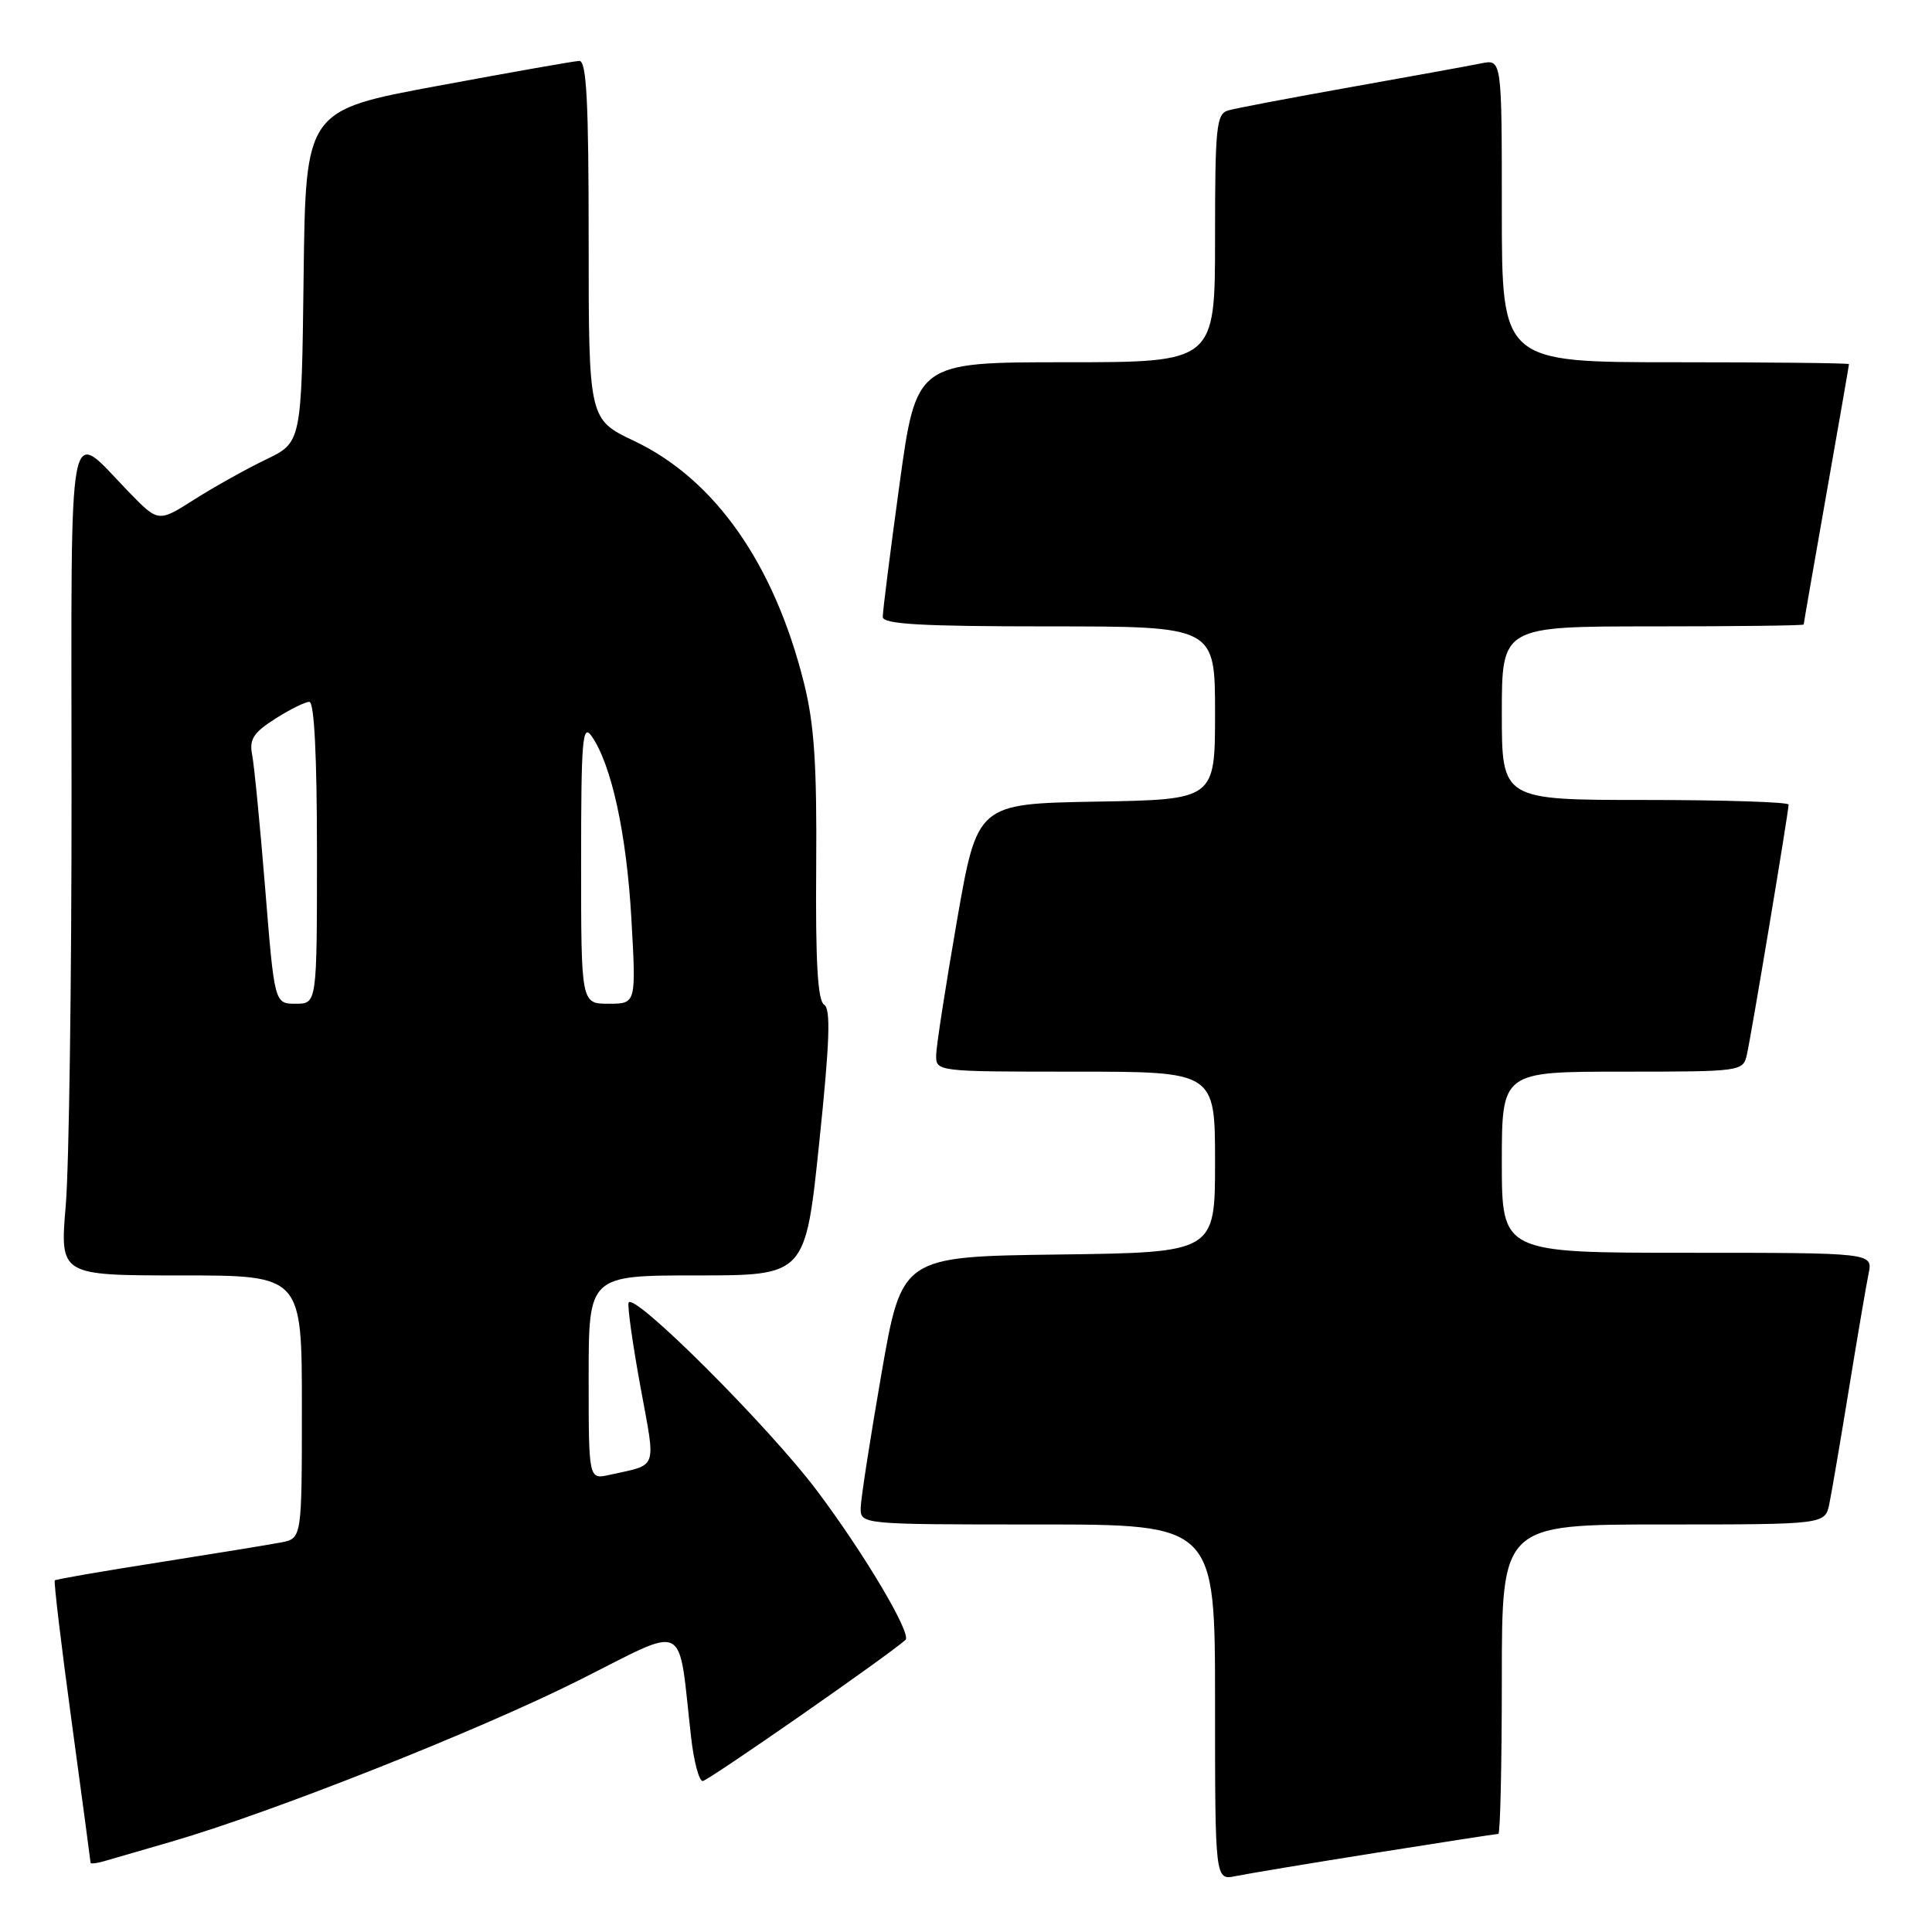 <?xml version="1.0" encoding="UTF-8" standalone="no"?>
<!DOCTYPE svg PUBLIC "-//W3C//DTD SVG 1.1//EN" "http://www.w3.org/Graphics/SVG/1.1/DTD/svg11.dtd" >
<svg xmlns="http://www.w3.org/2000/svg" xmlns:xlink="http://www.w3.org/1999/xlink" version="1.1" viewBox="0 0 256 256">
 <g >
 <path fill="currentColor"
d=" M 182.29 245.51 C 190.98 244.13 198.29 243.00 198.54 243.00 C 198.79 243.00 199.00 233.78 199.00 222.50 C 199.00 202.00 199.00 202.00 220.42 202.00 C 241.84 202.00 241.84 202.00 242.40 199.25 C 242.71 197.74 243.88 190.88 245.00 184.00 C 246.12 177.12 247.29 170.26 247.60 168.75 C 248.16 166.00 248.16 166.00 223.58 166.00 C 199.00 166.00 199.00 166.00 199.00 154.00 C 199.00 142.00 199.00 142.00 214.98 142.00 C 230.74 142.00 230.97 141.97 231.47 139.75 C 232.06 137.17 237.00 107.54 237.00 106.61 C 237.00 106.28 228.45 106.00 218.00 106.00 C 199.00 106.00 199.00 106.00 199.00 94.50 C 199.00 83.00 199.00 83.00 219.00 83.00 C 230.00 83.00 239.00 82.89 239.00 82.75 C 239.00 82.61 240.35 74.85 242.00 65.50 C 243.65 56.15 245.00 48.39 245.00 48.25 C 245.00 48.11 234.65 48.00 222.00 48.00 C 199.00 48.00 199.00 48.00 199.00 27.92 C 199.00 7.84 199.00 7.84 196.25 8.40 C 194.74 8.71 186.97 10.12 179.00 11.54 C 171.03 12.96 163.71 14.35 162.75 14.63 C 161.17 15.08 161.00 16.78 161.00 31.57 C 161.00 48.00 161.00 48.00 141.21 48.00 C 121.41 48.00 121.41 48.00 119.18 64.25 C 117.95 73.19 116.96 81.06 116.97 81.75 C 116.99 82.71 122.08 83.00 139.00 83.00 C 161.00 83.00 161.00 83.00 161.00 94.47 C 161.00 105.95 161.00 105.95 145.25 106.22 C 129.50 106.50 129.50 106.50 126.80 122.00 C 125.32 130.53 124.08 138.51 124.05 139.75 C 124.00 142.00 124.00 142.00 142.50 142.00 C 161.00 142.00 161.00 142.00 161.00 153.98 C 161.00 165.96 161.00 165.96 140.25 166.23 C 119.50 166.50 119.50 166.50 116.80 182.00 C 115.32 190.53 114.08 198.51 114.05 199.75 C 114.00 202.00 114.00 202.00 137.50 202.00 C 161.00 202.00 161.00 202.00 161.00 225.58 C 161.00 249.16 161.00 249.16 163.75 248.59 C 165.26 248.28 173.61 246.89 182.29 245.51 Z  M 22.71 244.03 C 36.00 240.17 63.38 229.33 76.64 222.68 C 91.41 215.28 89.78 214.45 91.58 230.25 C 91.94 233.41 92.63 236.00 93.11 236.00 C 93.78 236.00 117.60 219.43 119.98 217.30 C 120.84 216.53 114.60 205.98 108.31 197.60 C 101.93 189.08 83.83 171.01 83.29 172.62 C 83.13 173.12 83.83 178.12 84.86 183.74 C 86.92 194.99 87.27 193.97 80.75 195.43 C 78.00 196.04 78.00 196.04 78.00 182.52 C 78.00 169.00 78.00 169.00 92.36 169.00 C 106.72 169.00 106.72 169.00 108.55 151.43 C 109.95 138.02 110.10 133.68 109.20 133.12 C 108.35 132.60 108.05 127.43 108.15 114.95 C 108.25 101.32 107.90 95.97 106.53 90.50 C 102.59 74.72 94.72 63.51 84.05 58.44 C 78.00 55.57 78.00 55.57 78.00 31.78 C 78.00 13.39 77.72 8.01 76.75 8.07 C 76.06 8.10 67.62 9.59 58.00 11.38 C 40.50 14.62 40.50 14.62 40.23 36.62 C 39.96 58.62 39.96 58.62 35.23 60.89 C 32.63 62.14 28.36 64.53 25.74 66.19 C 20.98 69.22 20.98 69.22 17.06 65.18 C 8.81 56.68 9.46 53.32 9.48 104.84 C 9.49 129.95 9.15 154.66 8.71 159.75 C 7.93 169.00 7.93 169.00 23.96 169.00 C 40.00 169.00 40.00 169.00 40.00 186.42 C 40.00 203.84 40.00 203.84 37.25 204.38 C 35.74 204.67 28.43 205.86 21.01 207.03 C 13.60 208.19 7.41 209.26 7.26 209.41 C 7.11 209.56 8.11 217.97 9.49 228.09 C 10.87 238.22 11.99 246.64 12.00 246.82 C 12.00 246.99 12.79 246.91 13.75 246.63 C 14.71 246.36 18.74 245.19 22.71 244.03 Z  M 35.14 117.75 C 34.46 109.36 33.68 101.38 33.41 100.00 C 33.01 97.97 33.59 97.07 36.45 95.25 C 38.39 94.01 40.43 93.00 40.99 93.00 C 41.64 93.00 42.00 100.15 42.00 113.00 C 42.00 133.00 42.00 133.00 39.19 133.00 C 36.37 133.00 36.37 133.00 35.14 117.75 Z  M 77.00 114.28 C 77.00 98.00 77.18 95.81 78.39 97.54 C 81.02 101.30 83.02 110.44 83.66 121.71 C 84.30 133.00 84.30 133.00 80.65 133.00 C 77.00 133.00 77.00 133.00 77.00 114.28 Z "/>
</g>
</svg>